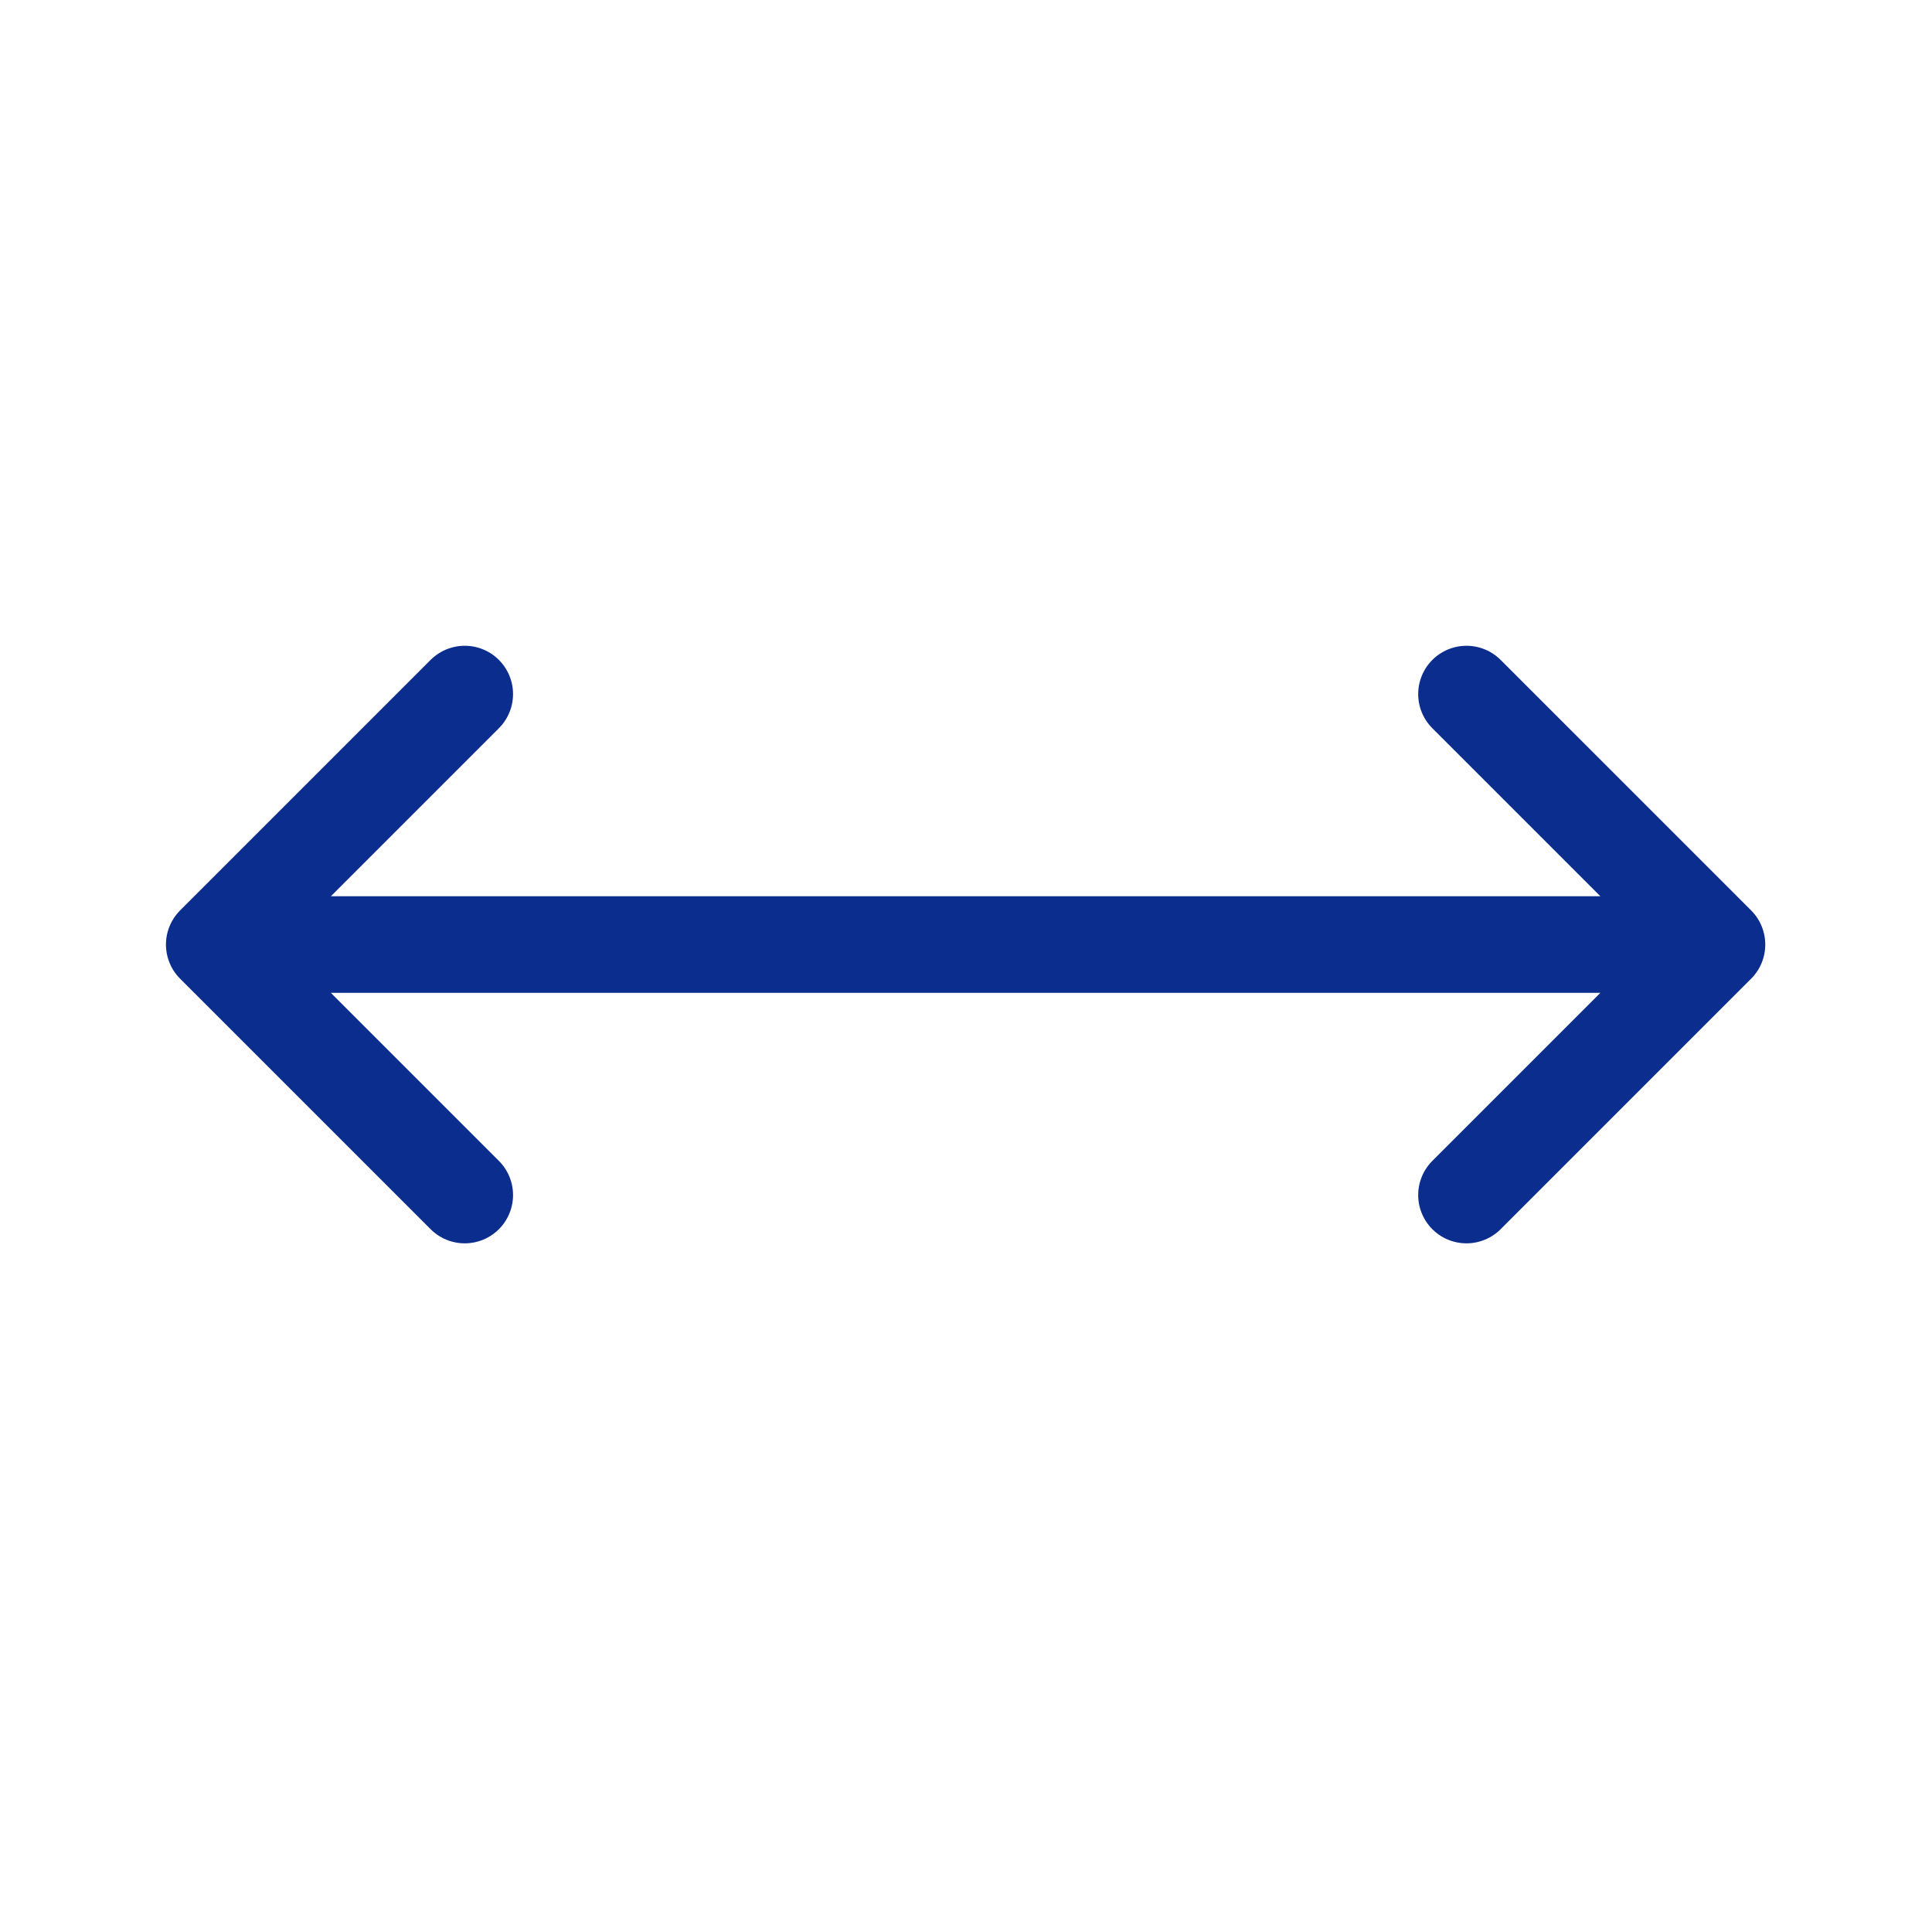 <svg width="20" height="20" viewBox="0 0 20 20" fill="none" xmlns="http://www.w3.org/2000/svg">
<path d="M15.181 7.185L17.774 9.778M17.774 9.778L15.181 12.371M17.774 9.778H11.725H8.268H2.218M4.811 12.371L2.218 9.778M2.218 9.778L4.811 7.185" stroke="#0B2E8E" stroke-linecap="round" stroke-linejoin="round"/>
</svg>
